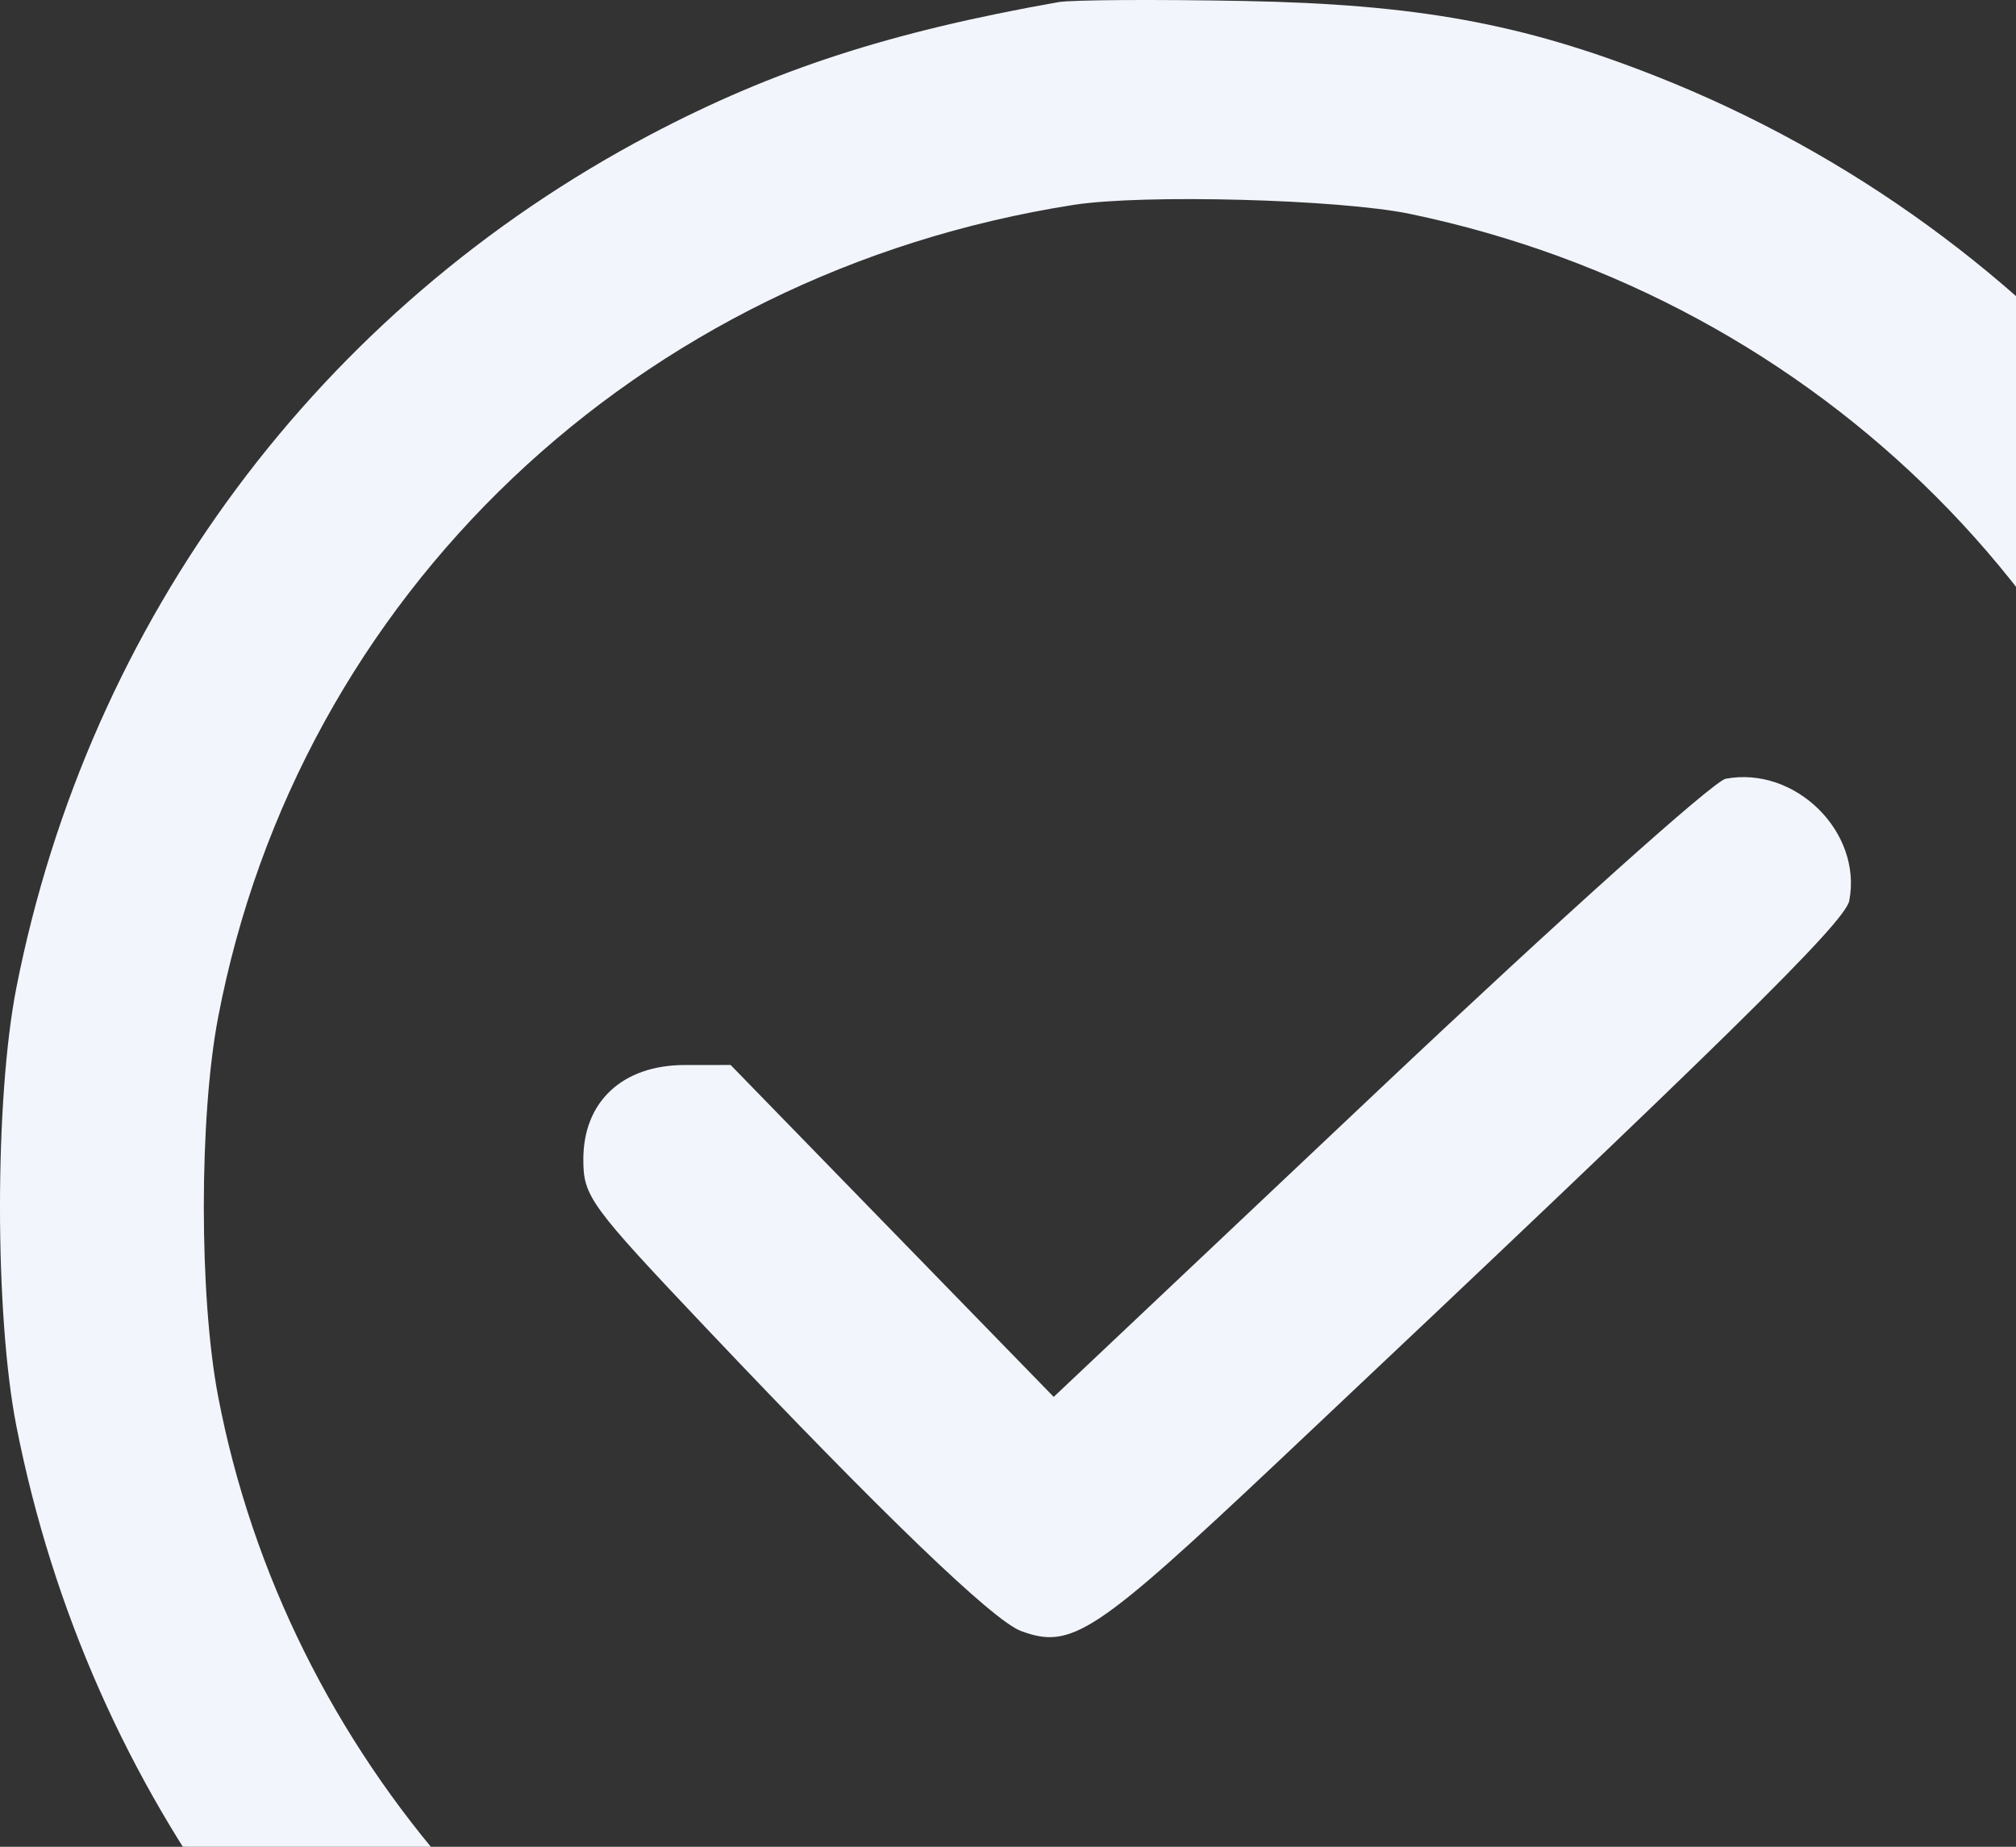 <svg width="107" height="98" viewBox="0 0 107 98" fill="none" xmlns="http://www.w3.org/2000/svg">
<rect x="0" y="0" width="107" height="98" fill="#333333" stroke="none"/>
<g clip-path="url(#clip0_244_1990)">
<path fill-rule="evenodd" clip-rule="evenodd" d="M56.178 0.113C47.227 1.695 41.065 3.697 34.512 7.15C16.969 16.399 4.722 32.872 0.872 52.398C-0.291 58.297 -0.291 69.792 0.872 75.691C4.722 95.217 16.969 111.69 34.512 120.938C39.785 123.718 43.925 125.275 50.126 126.812C54.322 127.852 56.108 128 64.5 128C72.892 128 74.678 127.852 78.874 126.812C85.075 125.275 89.215 123.718 94.488 120.938C112.031 111.69 124.278 95.217 128.128 75.691C129.291 69.792 129.291 58.297 128.128 52.398C123.803 30.461 108.611 12.21 87.869 4.033C80.788 1.242 75.213 0.227 66.013 0.052C61.297 -0.037 56.872 -0.009 56.178 0.113ZM74.839 11.351C96.625 15.888 113.353 32.646 117.428 54.014C119.051 62.529 118.201 73.876 115.347 81.783C109.641 97.587 97.06 109.876 81.396 114.943C75.113 116.976 71.888 117.455 64.5 117.455C57.112 117.455 53.887 116.976 47.604 114.943C29.246 109.004 15.193 93.065 11.572 74.075C10.566 68.794 10.566 59.294 11.572 54.014C15.853 31.564 33.814 14.498 56.977 10.873C60.672 10.295 71.111 10.574 74.839 11.351ZM91.593 41.324C90.953 41.443 82.782 48.77 73.184 57.832L55.926 74.127L47.352 65.321L38.778 56.514L36.344 56.516C33.042 56.518 30.961 58.453 30.961 61.522C30.961 63.487 31.294 63.945 37.473 70.467C46.82 80.335 52.707 86 54.187 86.549C56.874 87.546 58.095 86.738 67.994 77.41C91.52 55.242 97.93 48.948 98.151 47.796C98.851 44.151 95.291 40.638 91.593 41.324Z" fill="#F2F5FC"/>
</g>
<defs>
<clipPath id="clip0_244_1990">
<rect width="107" height="98" rx="10" fill="white"/>
</clipPath>
</defs>
</svg>
